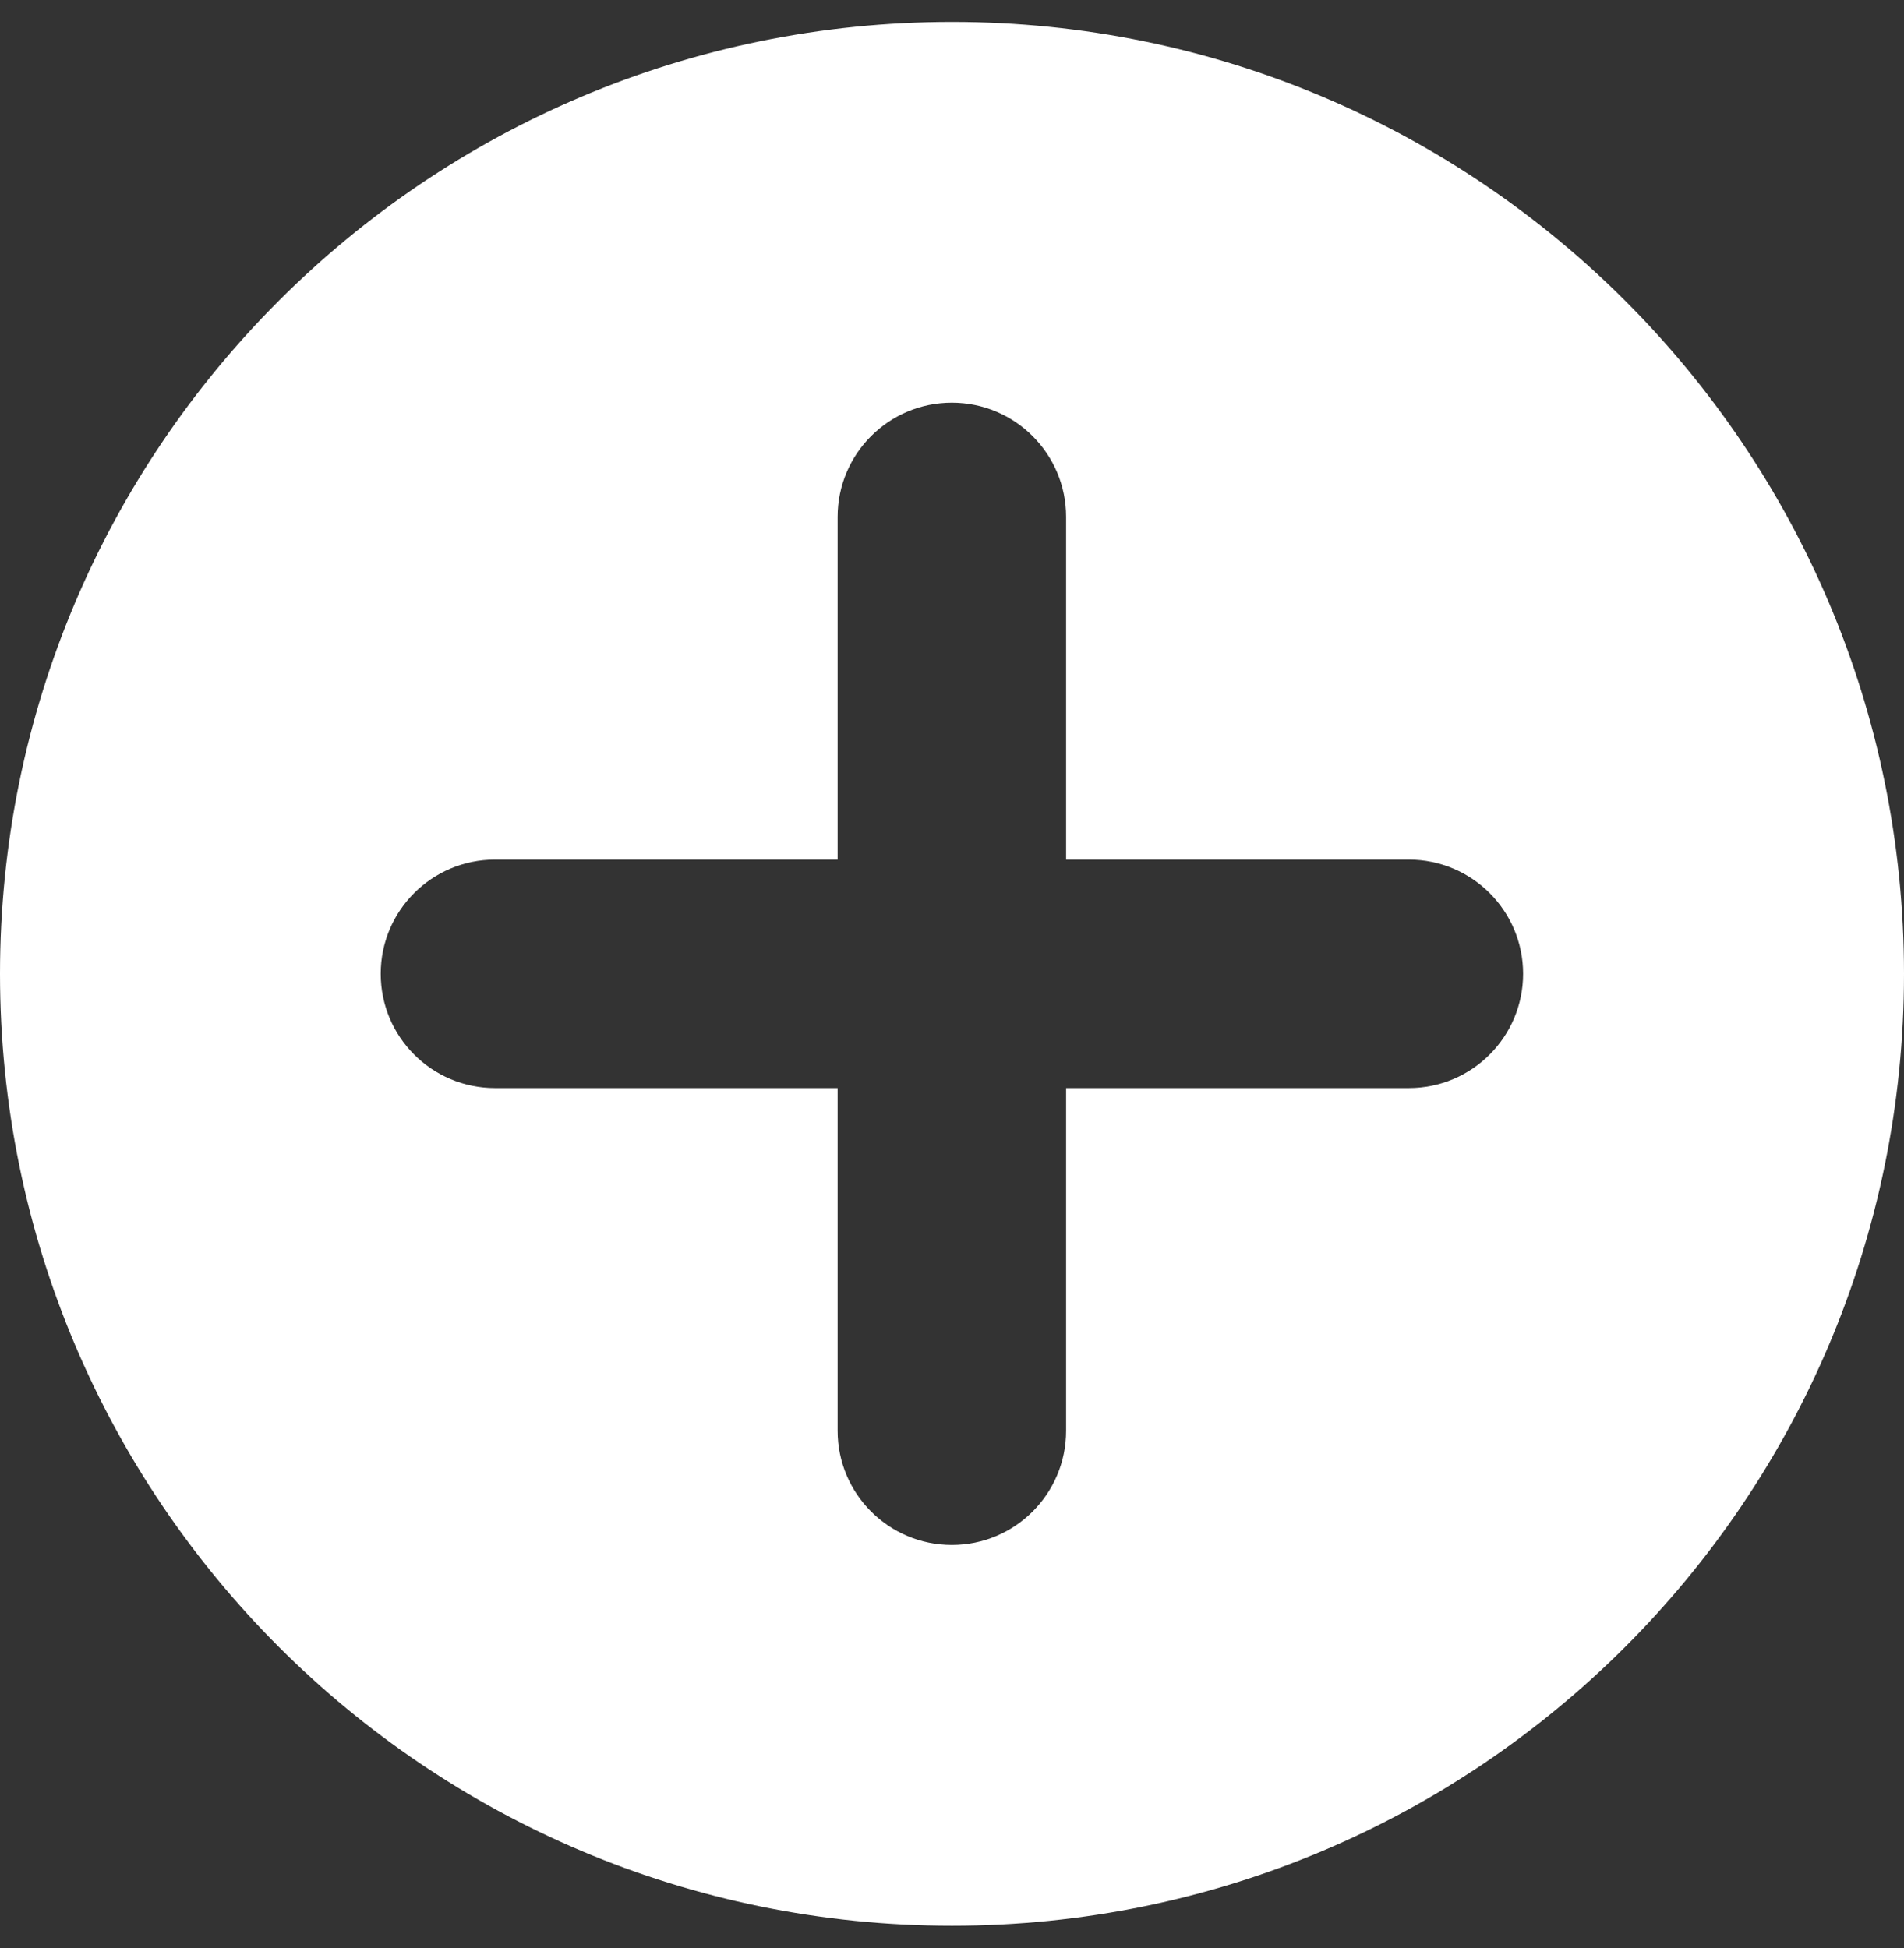 <svg width="43" height="44" viewBox="0 0 43 44" fill="none" xmlns="http://www.w3.org/2000/svg">
<rect x="0" y="0" width="43" height="44" fill="#333333" stroke="none"/>
<path fill-rule="evenodd" clip-rule="evenodd" d="M43 21.995C43 33.869 33.374 43.495 21.5 43.495C9.626 43.495 0 33.869 0 21.995C0 10.121 9.626 0.495 21.5 0.495C33.374 0.495 43 10.121 43 21.995ZM21.497 9.095C22.922 9.095 24.077 10.25 24.077 11.675V19.415H31.818C33.242 19.415 34.398 20.57 34.398 21.994C34.398 23.419 33.242 24.575 31.818 24.575H24.077V32.315C24.077 33.74 22.922 34.895 21.497 34.895C20.072 34.895 18.917 33.74 18.917 32.315V24.575H11.178C9.753 24.575 8.598 23.419 8.598 21.994C8.598 20.57 9.753 19.415 11.178 19.415H18.917V11.675C18.917 10.25 20.072 9.095 21.497 9.095Z" fill="white"/>
</svg>
